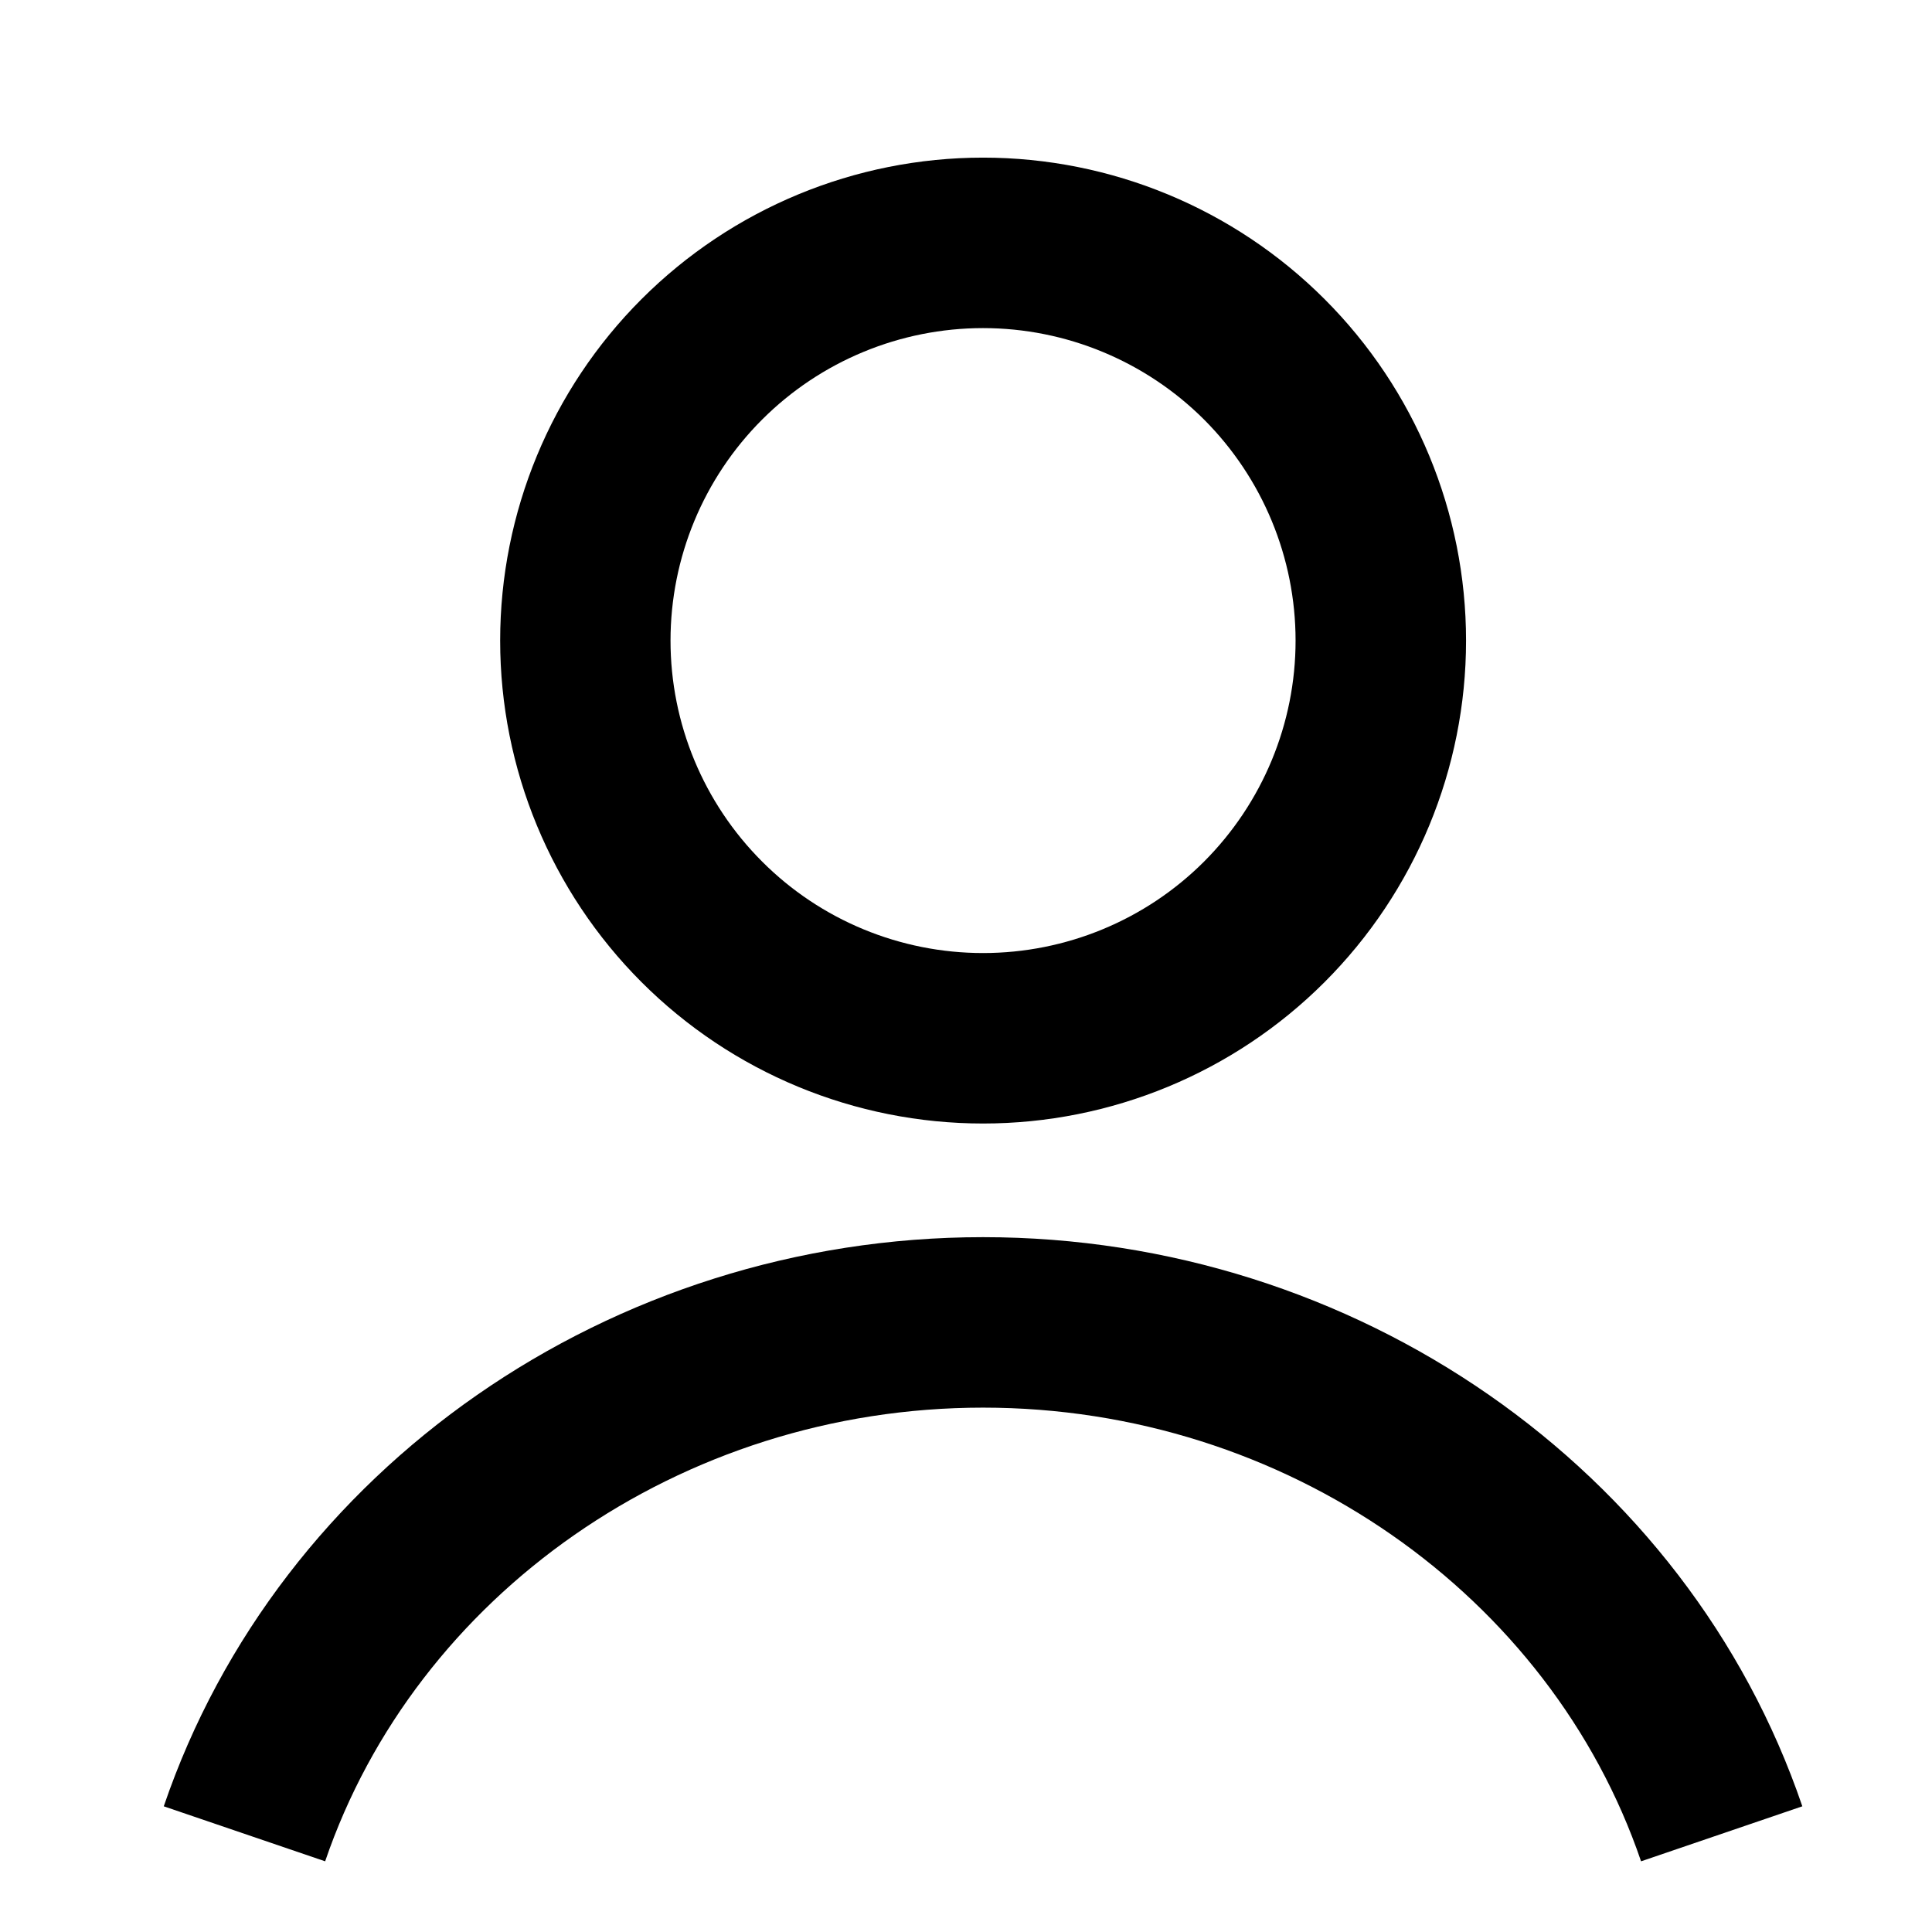 <svg width="17" height="17" viewBox="0 0 17 17" fill="none" xmlns="http://www.w3.org/2000/svg">
<g clip-path="url(#clip0_207_7604)">
<g clip-path="url(#clip1_207_7604)">
<path fill-rule="evenodd" clip-rule="evenodd" d="M8.65 2.887C7.921 2.887 7.221 3.177 6.706 3.692C6.19 4.208 5.9 4.907 5.9 5.637C5.9 6.366 6.19 7.065 6.706 7.581C7.221 8.097 7.921 8.386 8.65 8.386C9.379 8.386 10.079 8.097 10.595 7.581C11.11 7.065 11.4 6.366 11.4 5.637C11.4 4.907 11.11 4.208 10.595 3.692C10.079 3.177 9.379 2.887 8.65 2.887ZM4.401 5.637C4.401 4.51 4.848 3.429 5.645 2.632C6.442 1.835 7.523 1.387 8.65 1.387C9.777 1.387 10.858 1.835 11.655 2.632C12.452 3.429 12.9 4.51 12.9 5.637C12.9 6.764 12.452 7.845 11.655 8.642C10.858 9.439 9.777 9.886 8.65 9.886C7.523 9.886 6.442 9.439 5.645 8.642C4.848 7.845 4.401 6.764 4.401 5.637ZM8.65 12.386C5.985 12.386 3.658 14.041 2.861 16.378L1.441 15.894C2.456 12.918 5.377 10.886 8.65 10.886C11.923 10.886 14.845 12.918 15.859 15.894L14.44 16.378C13.643 14.041 11.315 12.386 8.65 12.386Z" fill="black"/>
</g>
</g>
<defs>
<clipPath id="clip0_207_7604">
<rect width="15.998" height="15.998" fill="white" transform="translate(0.651 0.637)"/>
</clipPath>
<clipPath id="clip1_207_7604">
<rect width="15.998" height="15.998" fill="white" transform="translate(0.651 0.637)"/>
</clipPath>
</defs>
</svg>
